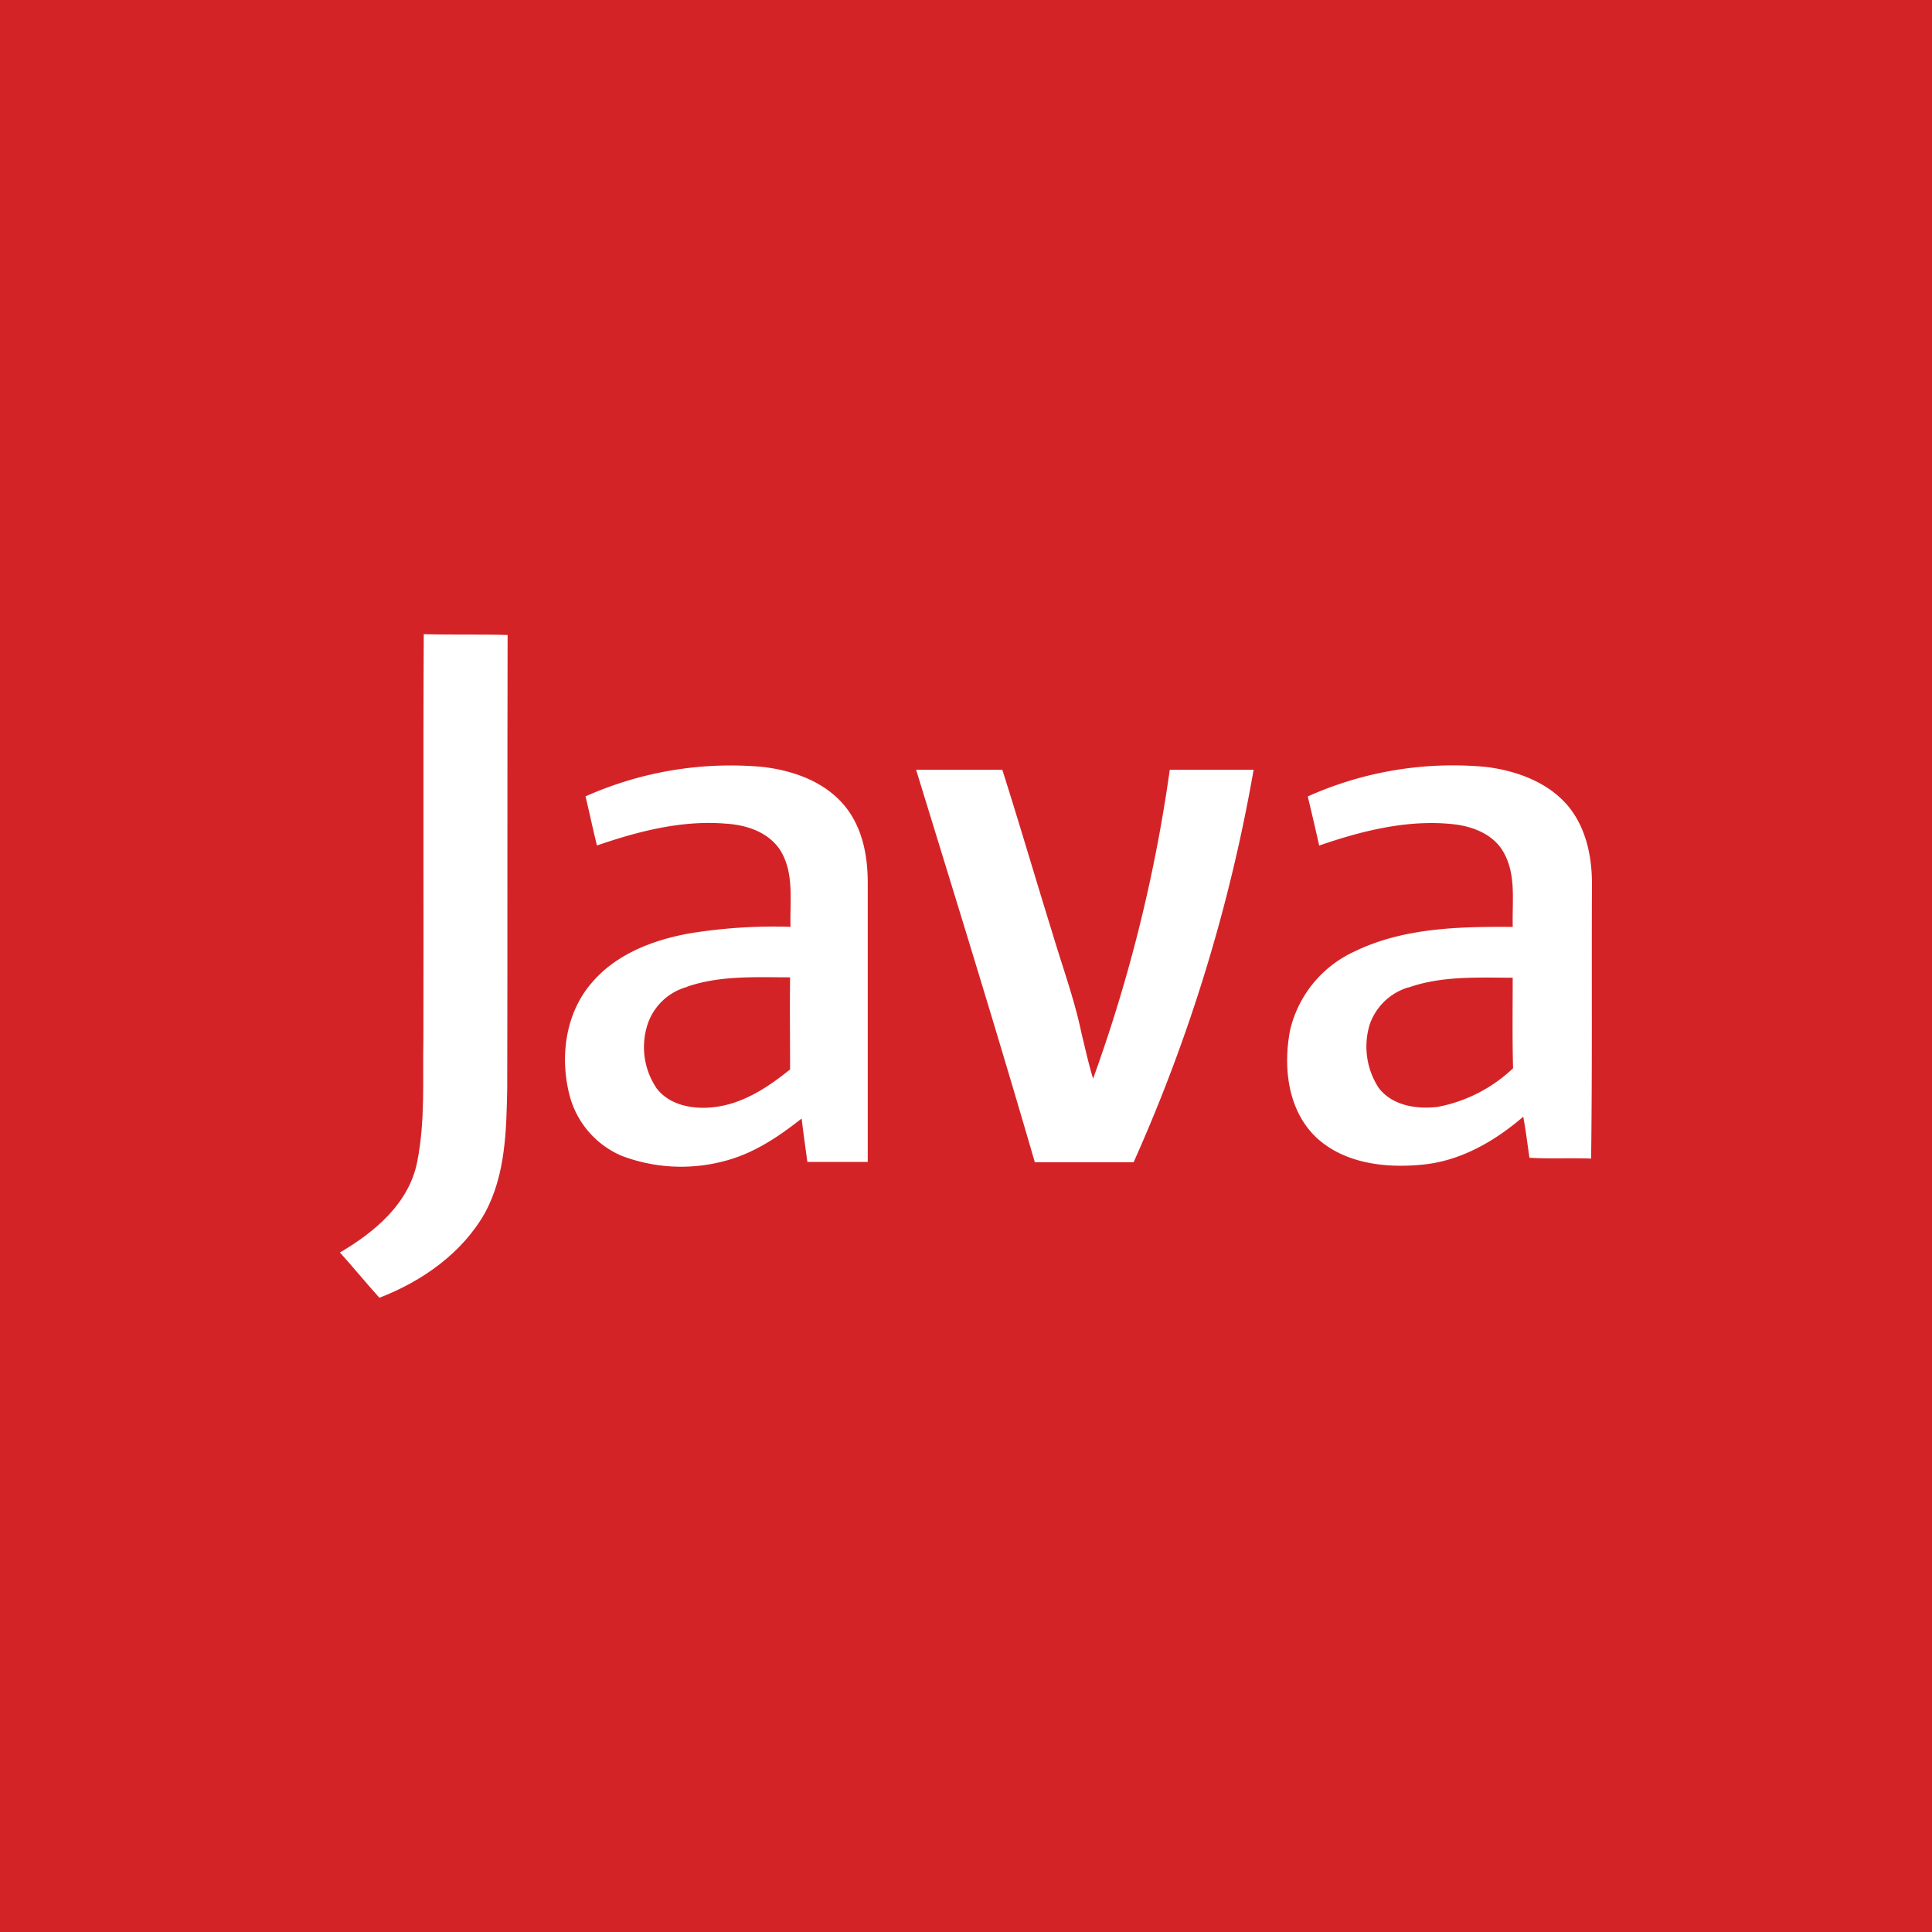 <svg id="Layer_29" data-name="Layer 29" xmlns="http://www.w3.org/2000/svg" viewBox="0 0 256 256"><defs><style>.cls-1{fill:#d42327;}.cls-2{fill:#fff;}</style></defs><title>java_v2</title><rect class="cls-1" width="256" height="256"/><path class="cls-2" d="M56.1,137.66c0.05-17.86-.05-35.72.05-53.63,3.7,0.11,7.4,0,11.11.11-0.05,20,0,40-.05,60.05-0.11,5.61-.22,11.49-2.94,16.5-3,5.34-8.33,9.09-14,11.27-1.8-2-3.43-4-5.23-6h0c4.57-2.67,9.15-6.48,10.24-12s0.71-10.89.82-16.33h0Z"/><path class="cls-2" d="M77.55,105.54a47.2,47.2,0,0,1,23.52-3.92c4.14,0.49,8.35,2,11,5.34,2.23,2.83,2.91,6.48,2.91,10v37h-8c-0.27-2-.54-3.89-0.76-5.75-3.1,2.45-6.42,4.67-10.29,5.65a22.22,22.22,0,0,1-13.56-.71,12,12,0,0,1-6.86-7.87c-1.36-5.06-.65-11,2.94-15.1,3.21-3.76,8.06-5.62,12.85-6.49a69.18,69.18,0,0,1,13.45-.88c-0.11-3.43.54-7.19-1.42-10.24-1.58-2.34-4.46-3.27-7.13-3.43-5.83-.49-11.6,1-17.1,2.89-0.54-2.18-1-4.36-1.52-6.53m13.5,25.26a7.63,7.63,0,0,0-5.28,5A9.72,9.72,0,0,0,87,144.2c1.74,2.29,4.9,2.83,7.62,2.5,3.81-.44,7.13-2.61,10.07-5,0-4.08-.05-8.11,0-12.2-4.57,0-9.26-.27-13.67,1.25h0Z"/><path class="cls-2" d="M173.27,105.54a47,47,0,0,1,23.63-3.92c4,0.49,8.17,2,10.83,5.12,2.51,3,3.27,7,3.21,10.78-0.05,12,.05,24-0.11,36-2.72-.11-5.44.05-8.17-0.11-0.27-1.85-.49-3.65-0.82-5.44-3.81,3.27-8.38,5.93-13.56,6.37-4.74.44-10.07-.16-13.78-3.54-3.87-3.59-4.52-9.42-3.54-14.37a15.32,15.32,0,0,1,8.49-10.34c6.48-3.16,13.88-3.32,21-3.27-0.11-3.32.49-6.86-1.2-9.85-1.31-2.4-4.08-3.48-6.7-3.76-6-.65-12.09.87-17.75,2.83-0.49-2.18-1-4.36-1.52-6.53m13.34,25.32a7.79,7.79,0,0,0-5.12,4.9,10,10,0,0,0,1.2,8.44c1.8,2.34,5,2.83,7.79,2.5a19.88,19.88,0,0,0,10-5.12c-0.11-4-.05-8-0.05-12-4.63,0-9.37-.27-13.83,1.31h0Z"/><path class="cls-2" d="M121.38,102h11.43c2.23,7,4.41,14.46,6.64,21.64,1.31,4.41,2.94,8.83,3.87,13.35,0.49,2,.93,4,1.52,5.94A202.62,202.62,0,0,0,155,102h11.11a219.34,219.34,0,0,1-15.9,52H137.12c-5.23-18-10.51-35-15.73-52h0Z"/></svg>